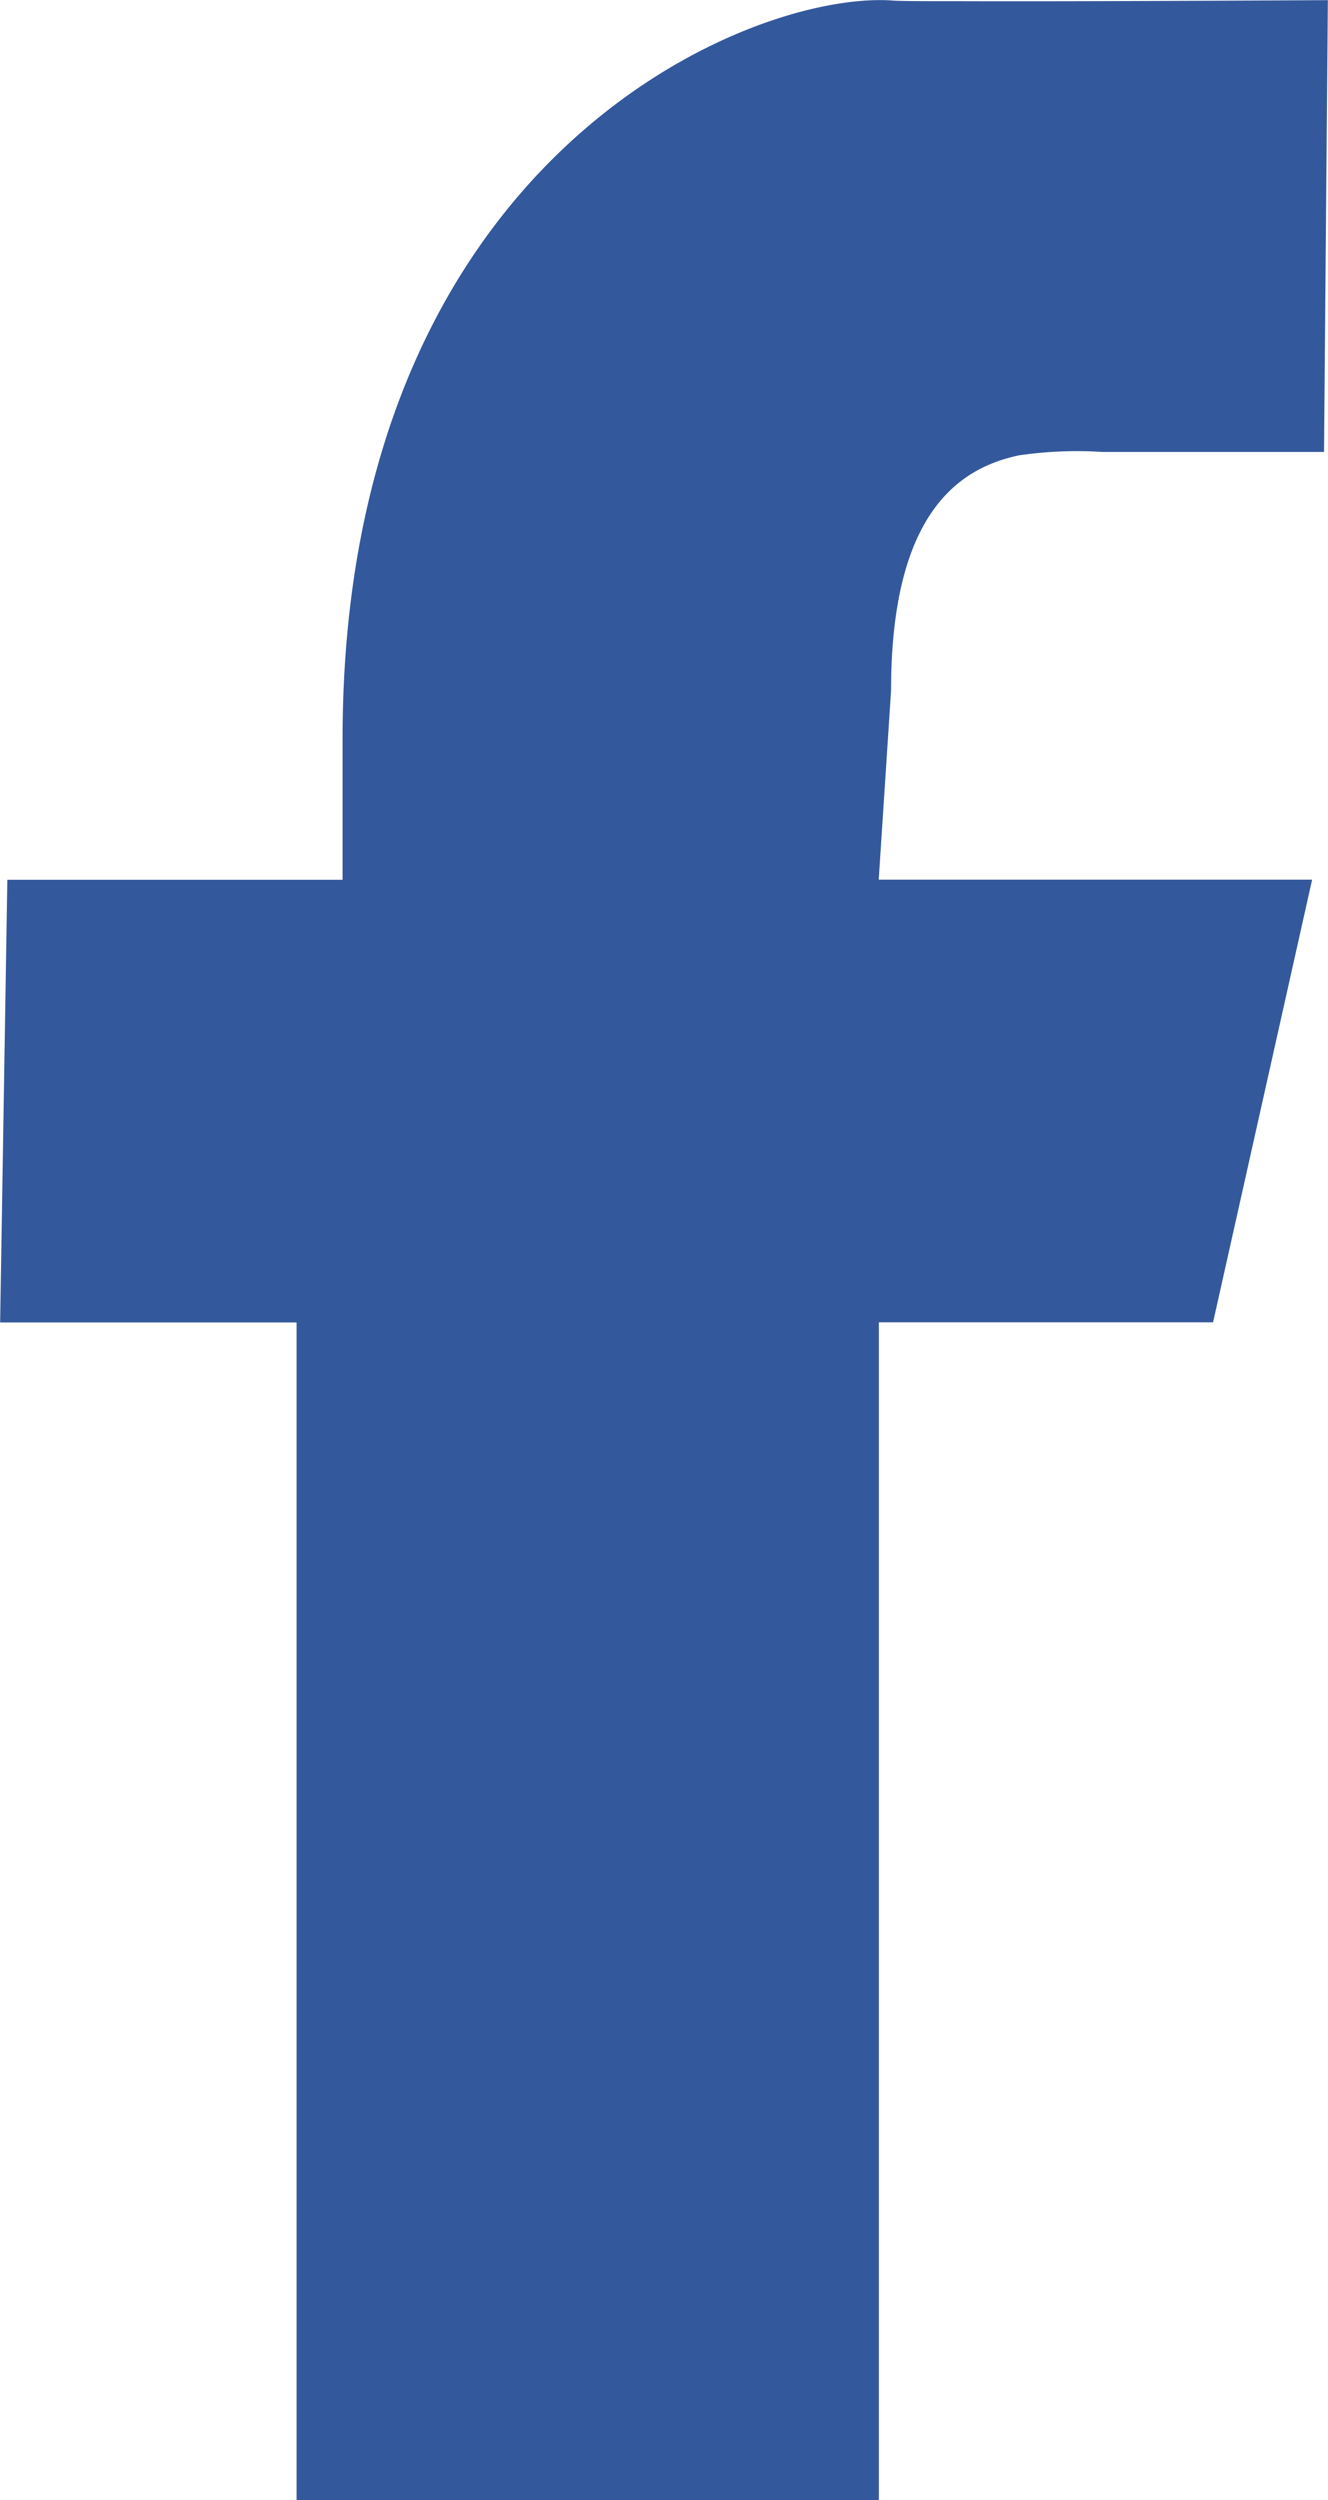 <svg xmlns="http://www.w3.org/2000/svg" width="9.036" height="17" viewBox="0 0 9.036 17">
  <path id="facebook_icon" data-name="facebook icon" d="M8061.494,140.008c-.25,0-.428,0-.473-.005-.977-.061-3.733,1.077-3.733,5.021v.958h-2.281l-.049,3.01h2.017V157h3.962v-8.009h2.274l.674-3.01h-2.949l.084-1.285c0-1.188.446-1.511.871-1.6a2.729,2.729,0,0,1,.567-.023h1.508l.026-3.072S8062.339,140.011,8061.494,140.008Z" transform="translate(-8054.957 -140)" fill="#33589c"/>
</svg>

